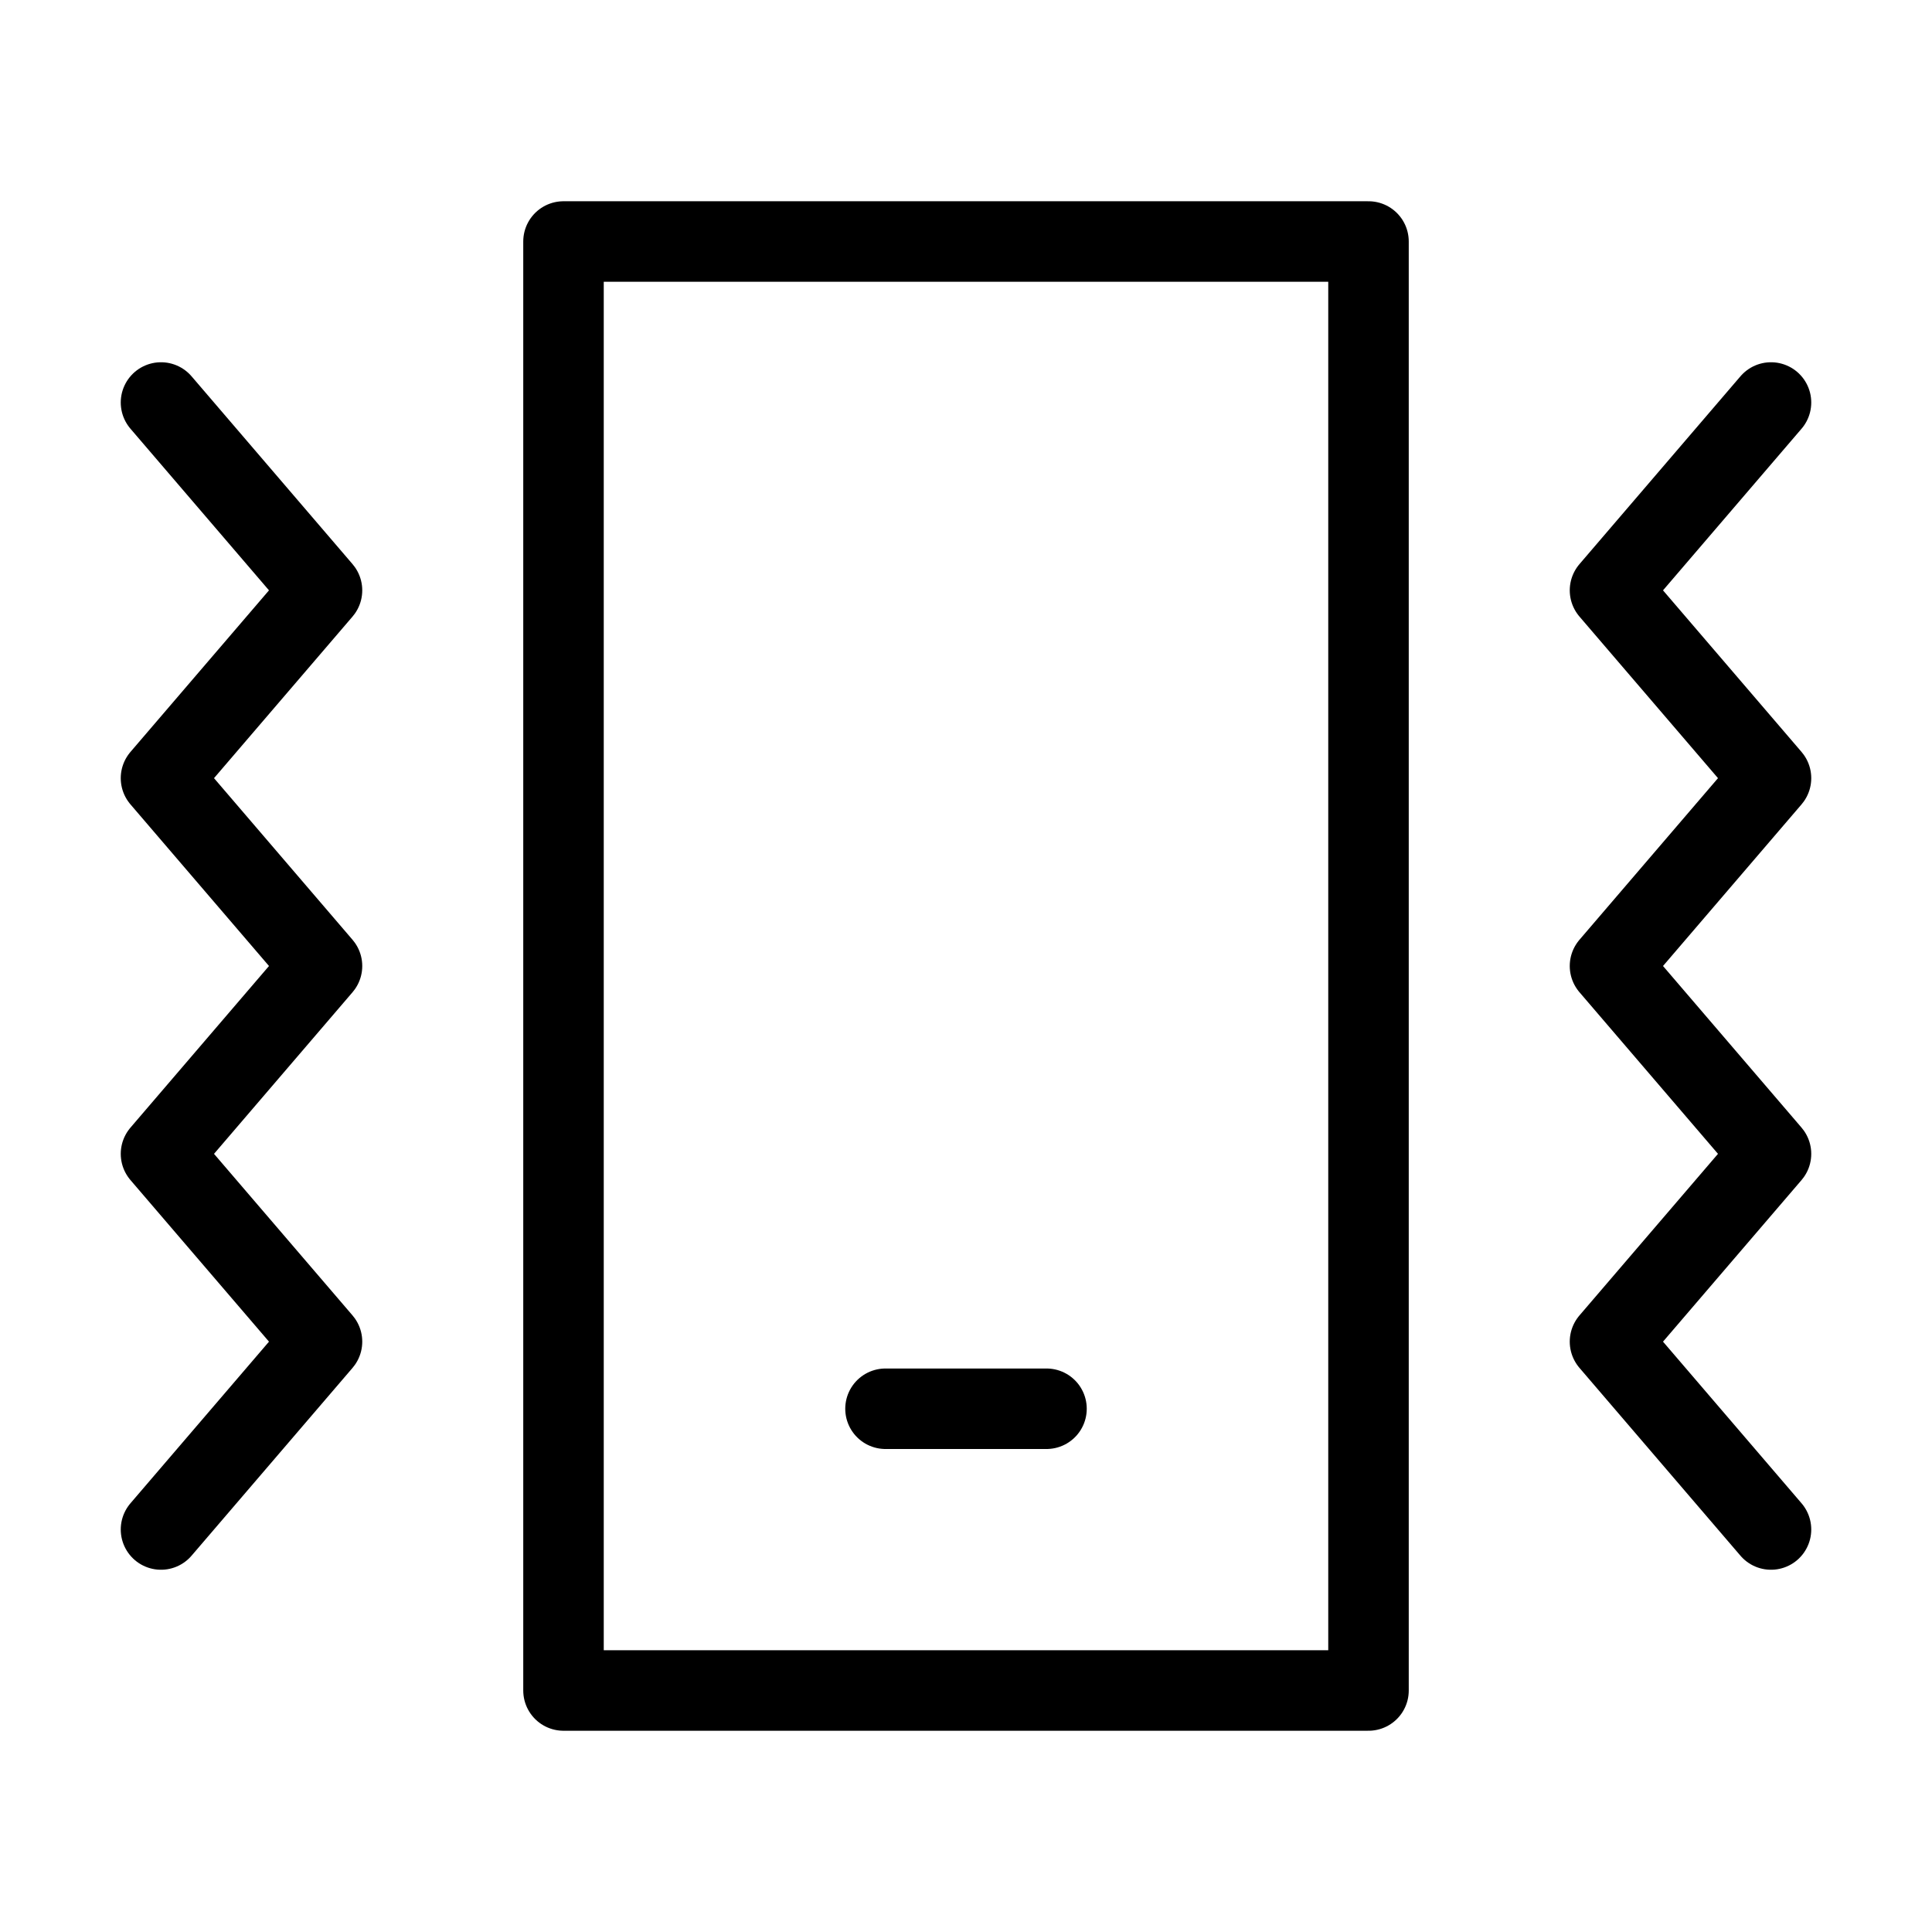 <svg fill-opacity="1" stroke-opacity="1" xmlns="http://www.w3.org/2000/svg" width="48" height="48" fill="none" viewBox="0 0 48 48"><path stroke="#000" stroke-linecap="round" stroke-linejoin="round" stroke-width="2" d="m4 10 4 4.667-4 4.666L8 24l-4 4.667 4 4.666L4 38M44 10l-4 4.667 4 4.666L40 24l4 4.667-4 4.666L44 38"/><path stroke="#000" stroke-linejoin="round" stroke-width="2" d="M34 6H14v36h20z"/><path stroke="#000" stroke-linecap="round" stroke-linejoin="round" stroke-width="2" d="M22 35h4"/></svg>
